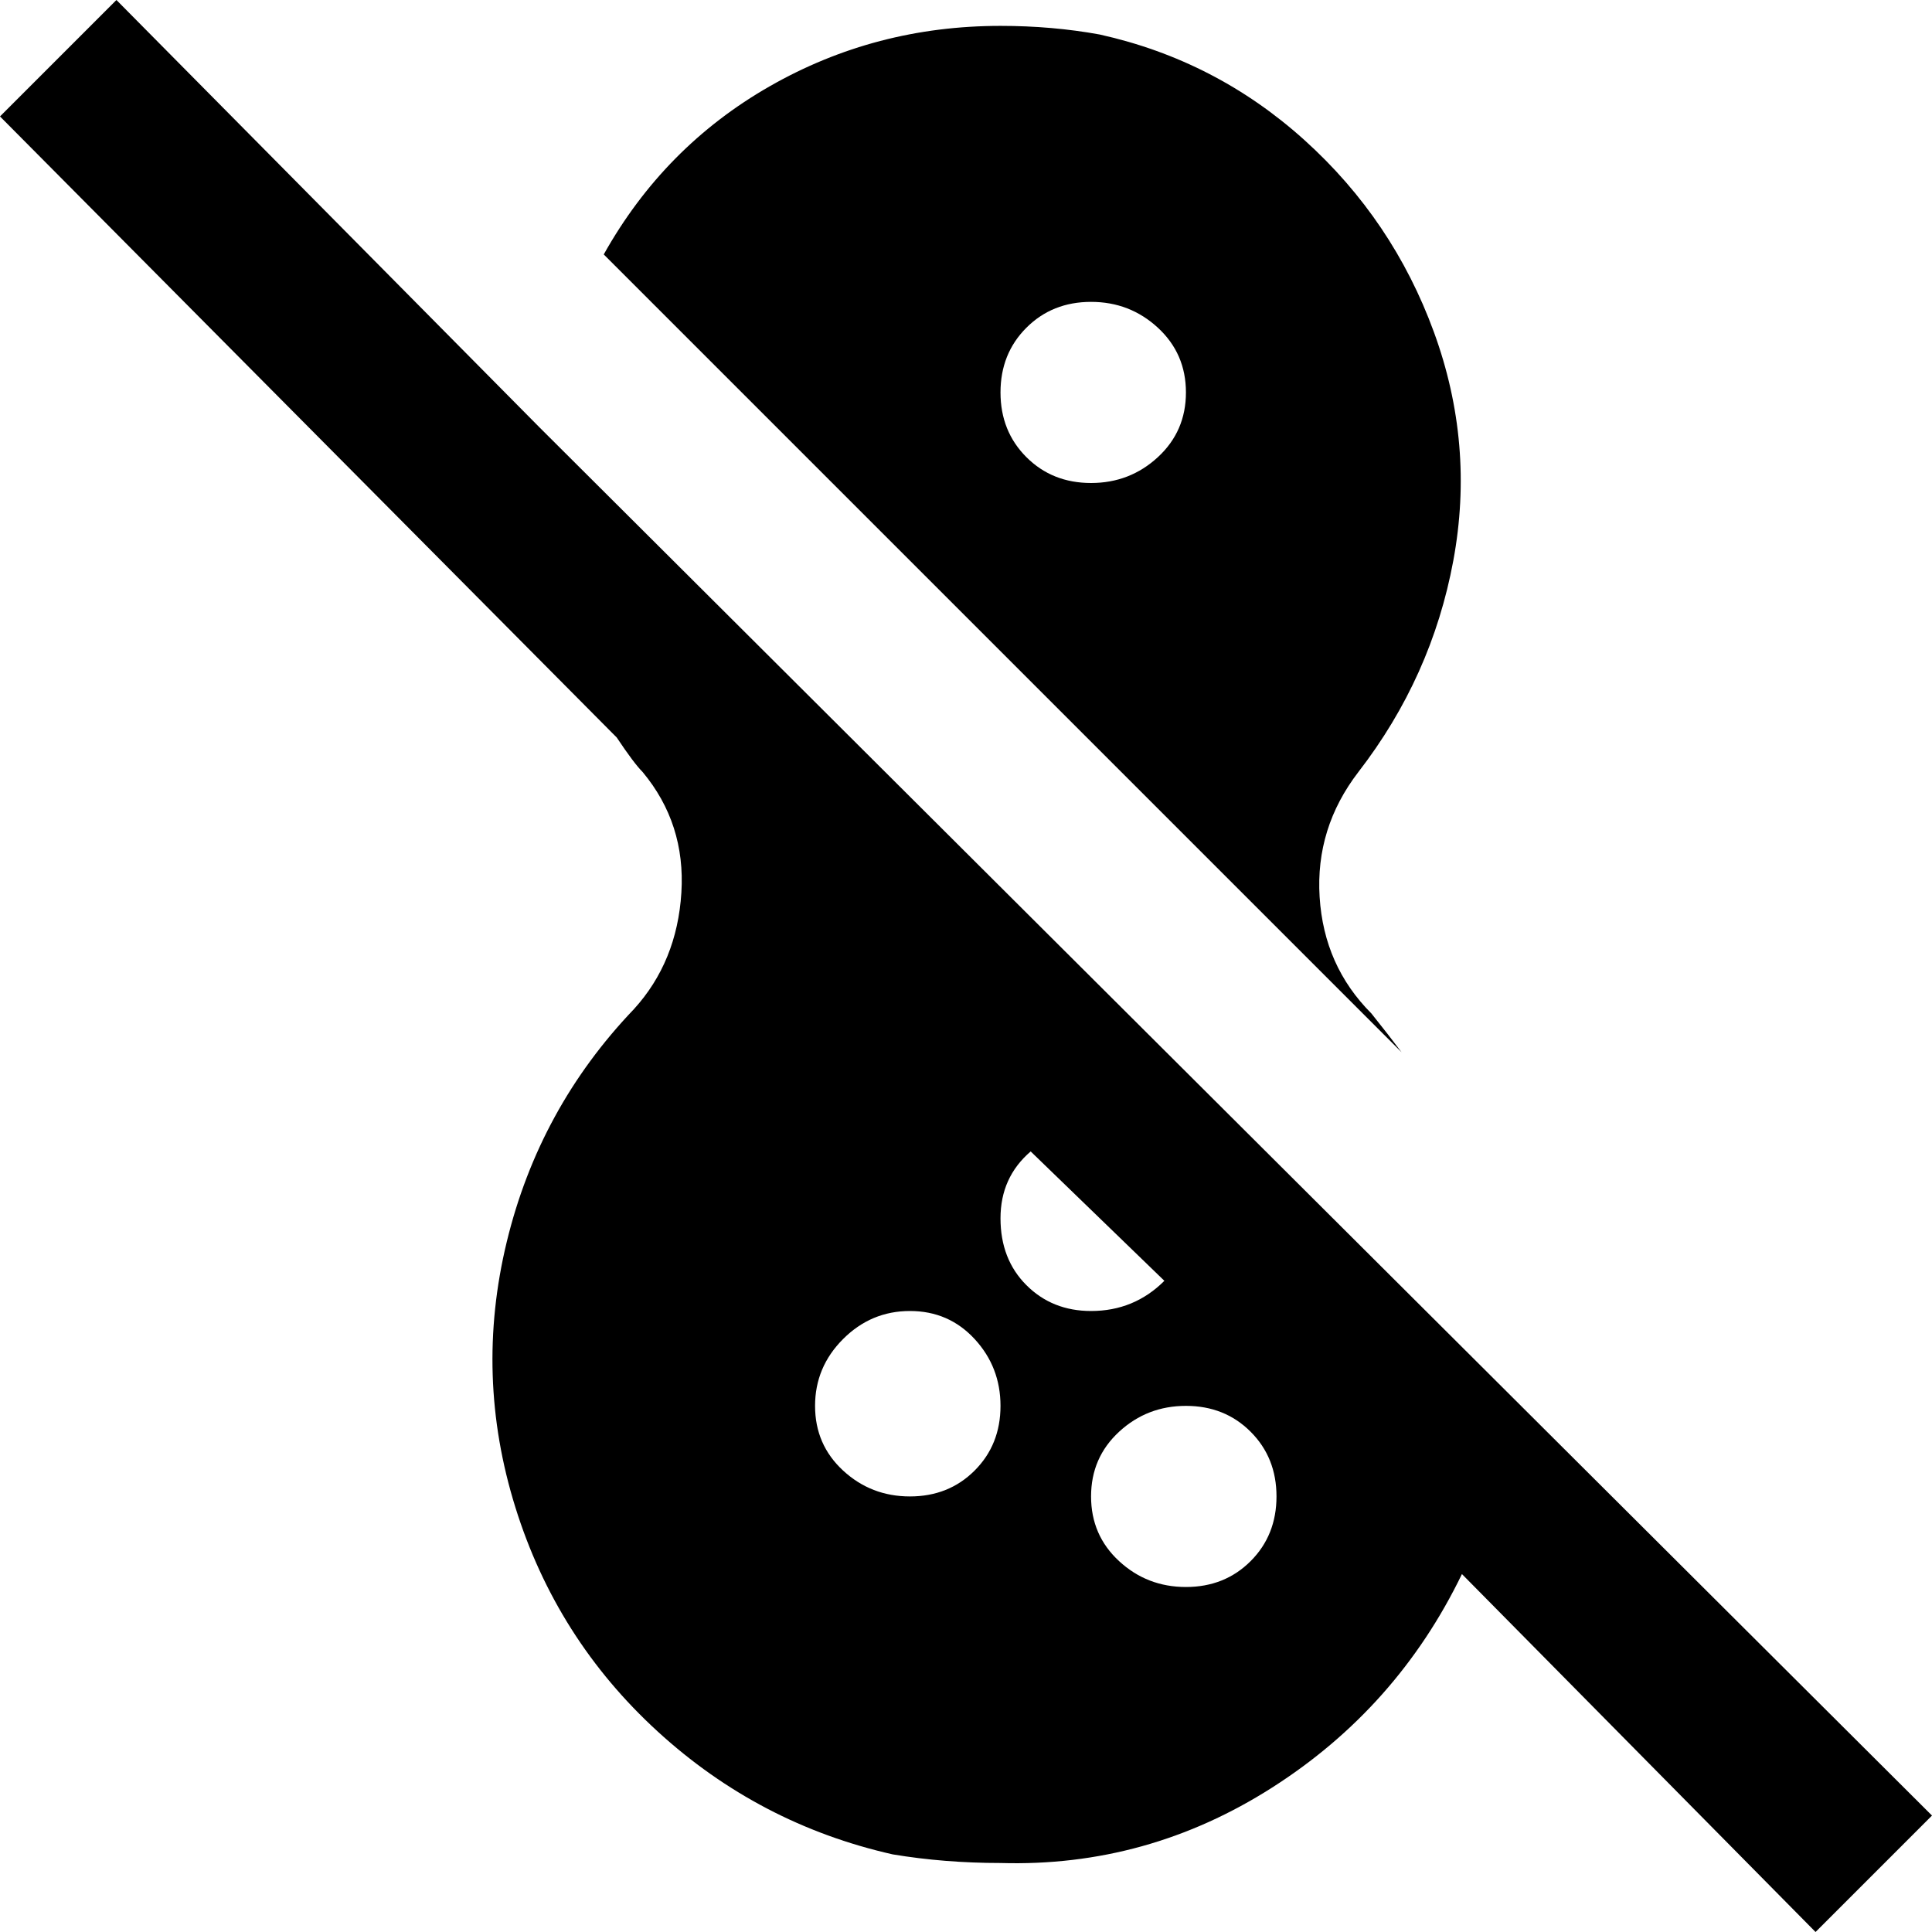 <svg xmlns="http://www.w3.org/2000/svg" viewBox="24 -37 448 448">
      <g transform="scale(1 -1) translate(0 -374)">
        <path d="M339 232Q356 254 361.0 281.0Q366 308 356.5 334.0Q347 360 326.5 378.5Q306 397 279 403Q268 405 256 405Q227 405 202.5 391.0Q178 377 164 352L349 167Q346 171 342 176Q331 187 330.0 203.0Q329 219 339 232ZM277 299Q268 299 262.0 305.0Q256 311 256.0 320.0Q256 329 262.0 335.0Q268 341 277.0 341.0Q286 341 292.5 335.0Q299 329 299.0 320.0Q299 311 292.5 305.0Q286 299 277 299ZM149 312 51 411 24 384 166 241 167 240Q171 234 173 232Q183 220 182.0 204.0Q181 188 171 177Q149 154 141.5 123.0Q134 92 143.5 61.5Q153 31 176.5 9.5Q200 -12 231 -19Q243 -21 256 -21Q290 -22 319.0 -3.5Q348 15 363 46L445 -37L472 -10ZM235 64Q226 64 219.5 70.0Q213 76 213.0 85.0Q213 94 219.5 100.5Q226 107 235.0 107.0Q244 107 250.0 100.5Q256 94 256.0 85.0Q256 76 250.0 70.0Q244 64 235 64ZM299 43Q290 43 283.5 49.0Q277 55 277.0 64.0Q277 73 283.5 79.0Q290 85 299.0 85.0Q308 85 314.0 79.0Q320 73 320.0 64.0Q320 55 314.0 49.0Q308 43 299 43ZM277 107Q268 107 262.0 113.0Q256 119 256.0 128.5Q256 138 263 144L294 114Q287 107 277 107Z" />
      </g>
    </svg>